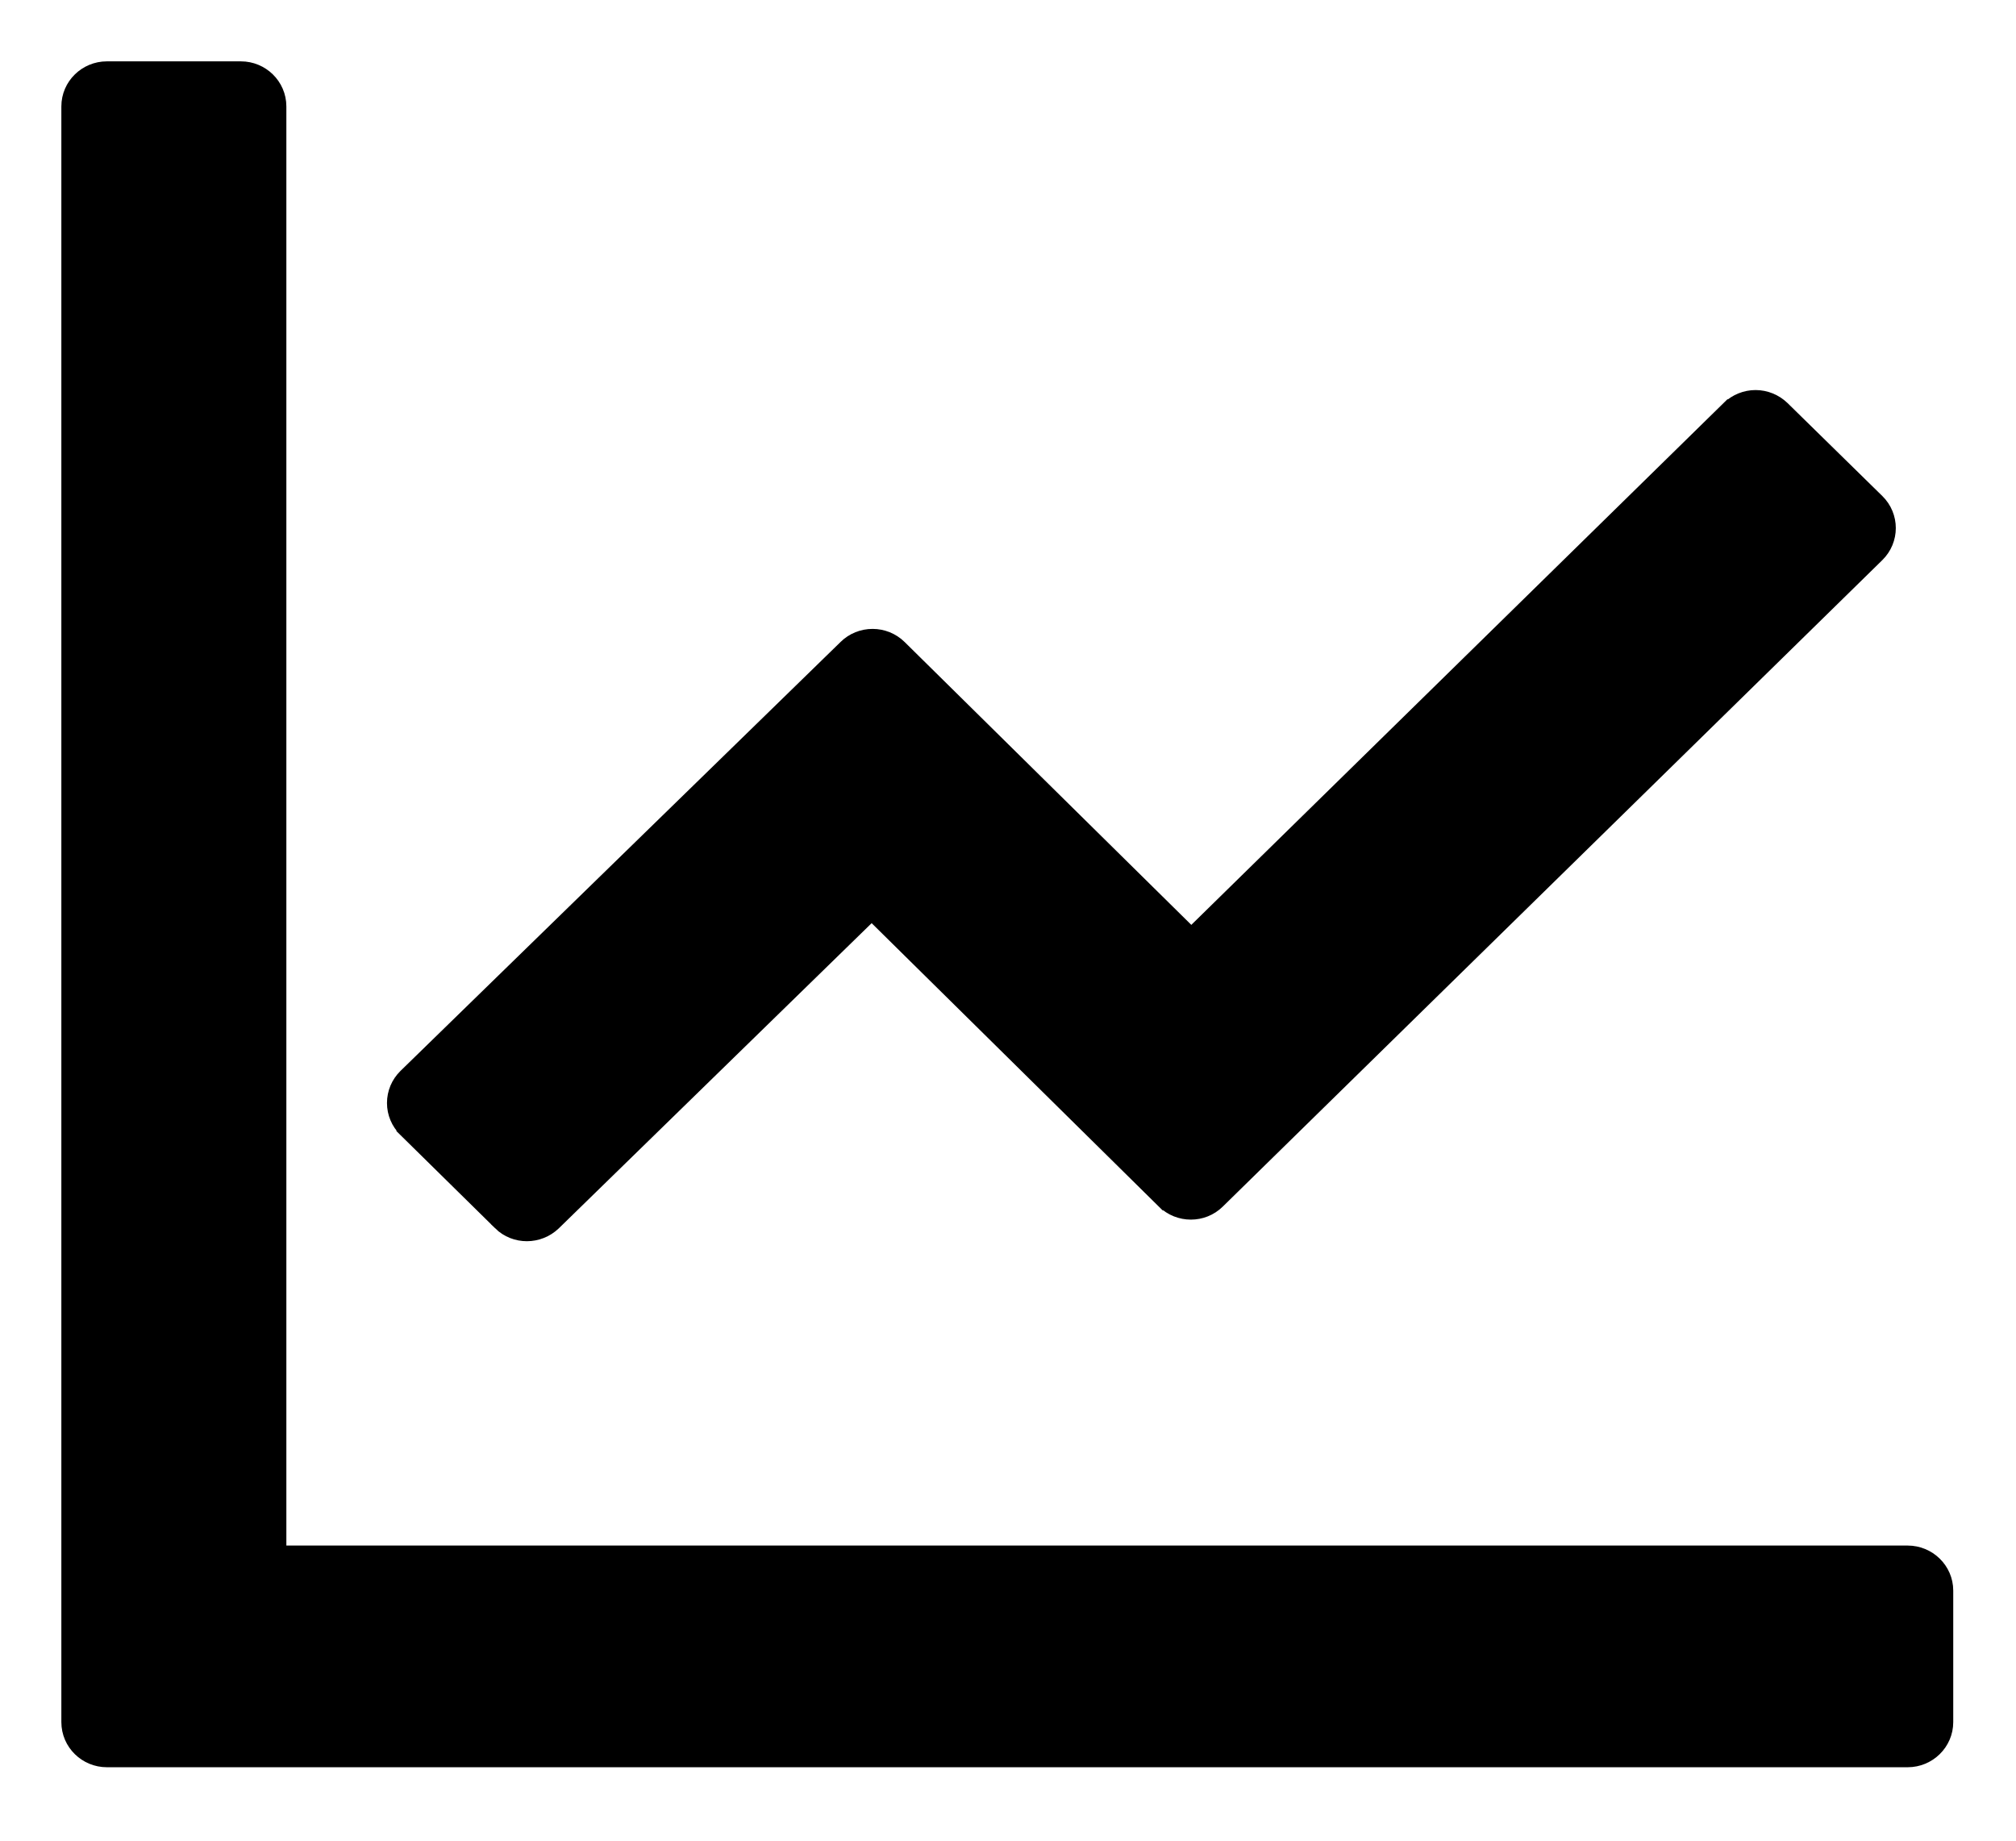 <svg width="23" height="21" viewBox="0 0 23 21" fill="none" xmlns="http://www.w3.org/2000/svg">
<path d="M5.753 13.905L5.753 13.906C5.897 14.047 6.126 14.044 6.27 13.907L6.27 13.907L6.271 13.906L9.945 10.322L13.326 13.659L13.327 13.659C13.47 13.799 13.702 13.8 13.845 13.659C13.845 13.659 13.845 13.659 13.845 13.659L21.37 6.283L21.37 6.283C21.515 6.141 21.515 5.908 21.37 5.766L20.288 4.705L20.288 4.705C20.218 4.638 20.125 4.6 20.029 4.6C19.932 4.6 19.839 4.638 19.77 4.705L19.769 4.705L13.591 10.762L10.215 7.431L10.214 7.43C10.144 7.362 10.051 7.325 9.955 7.325C9.858 7.325 9.765 7.362 9.696 7.43L9.696 7.43L4.674 12.325L4.673 12.326C4.604 12.394 4.565 12.486 4.565 12.584C4.565 12.681 4.604 12.773 4.673 12.841L4.673 12.842L5.753 13.905ZM21.765 17.783H3.117V1.214C3.117 1.011 2.949 0.85 2.749 0.85H1.219C1.018 0.85 0.85 1.011 0.85 1.214V19.647C0.85 19.851 1.018 20.012 1.219 20.012H21.765C21.965 20.012 22.134 19.851 22.134 19.647V18.147C22.134 17.944 21.965 17.783 21.765 17.783Z" fill="black" stroke="black" stroke-width="0.3"/>
</svg>
